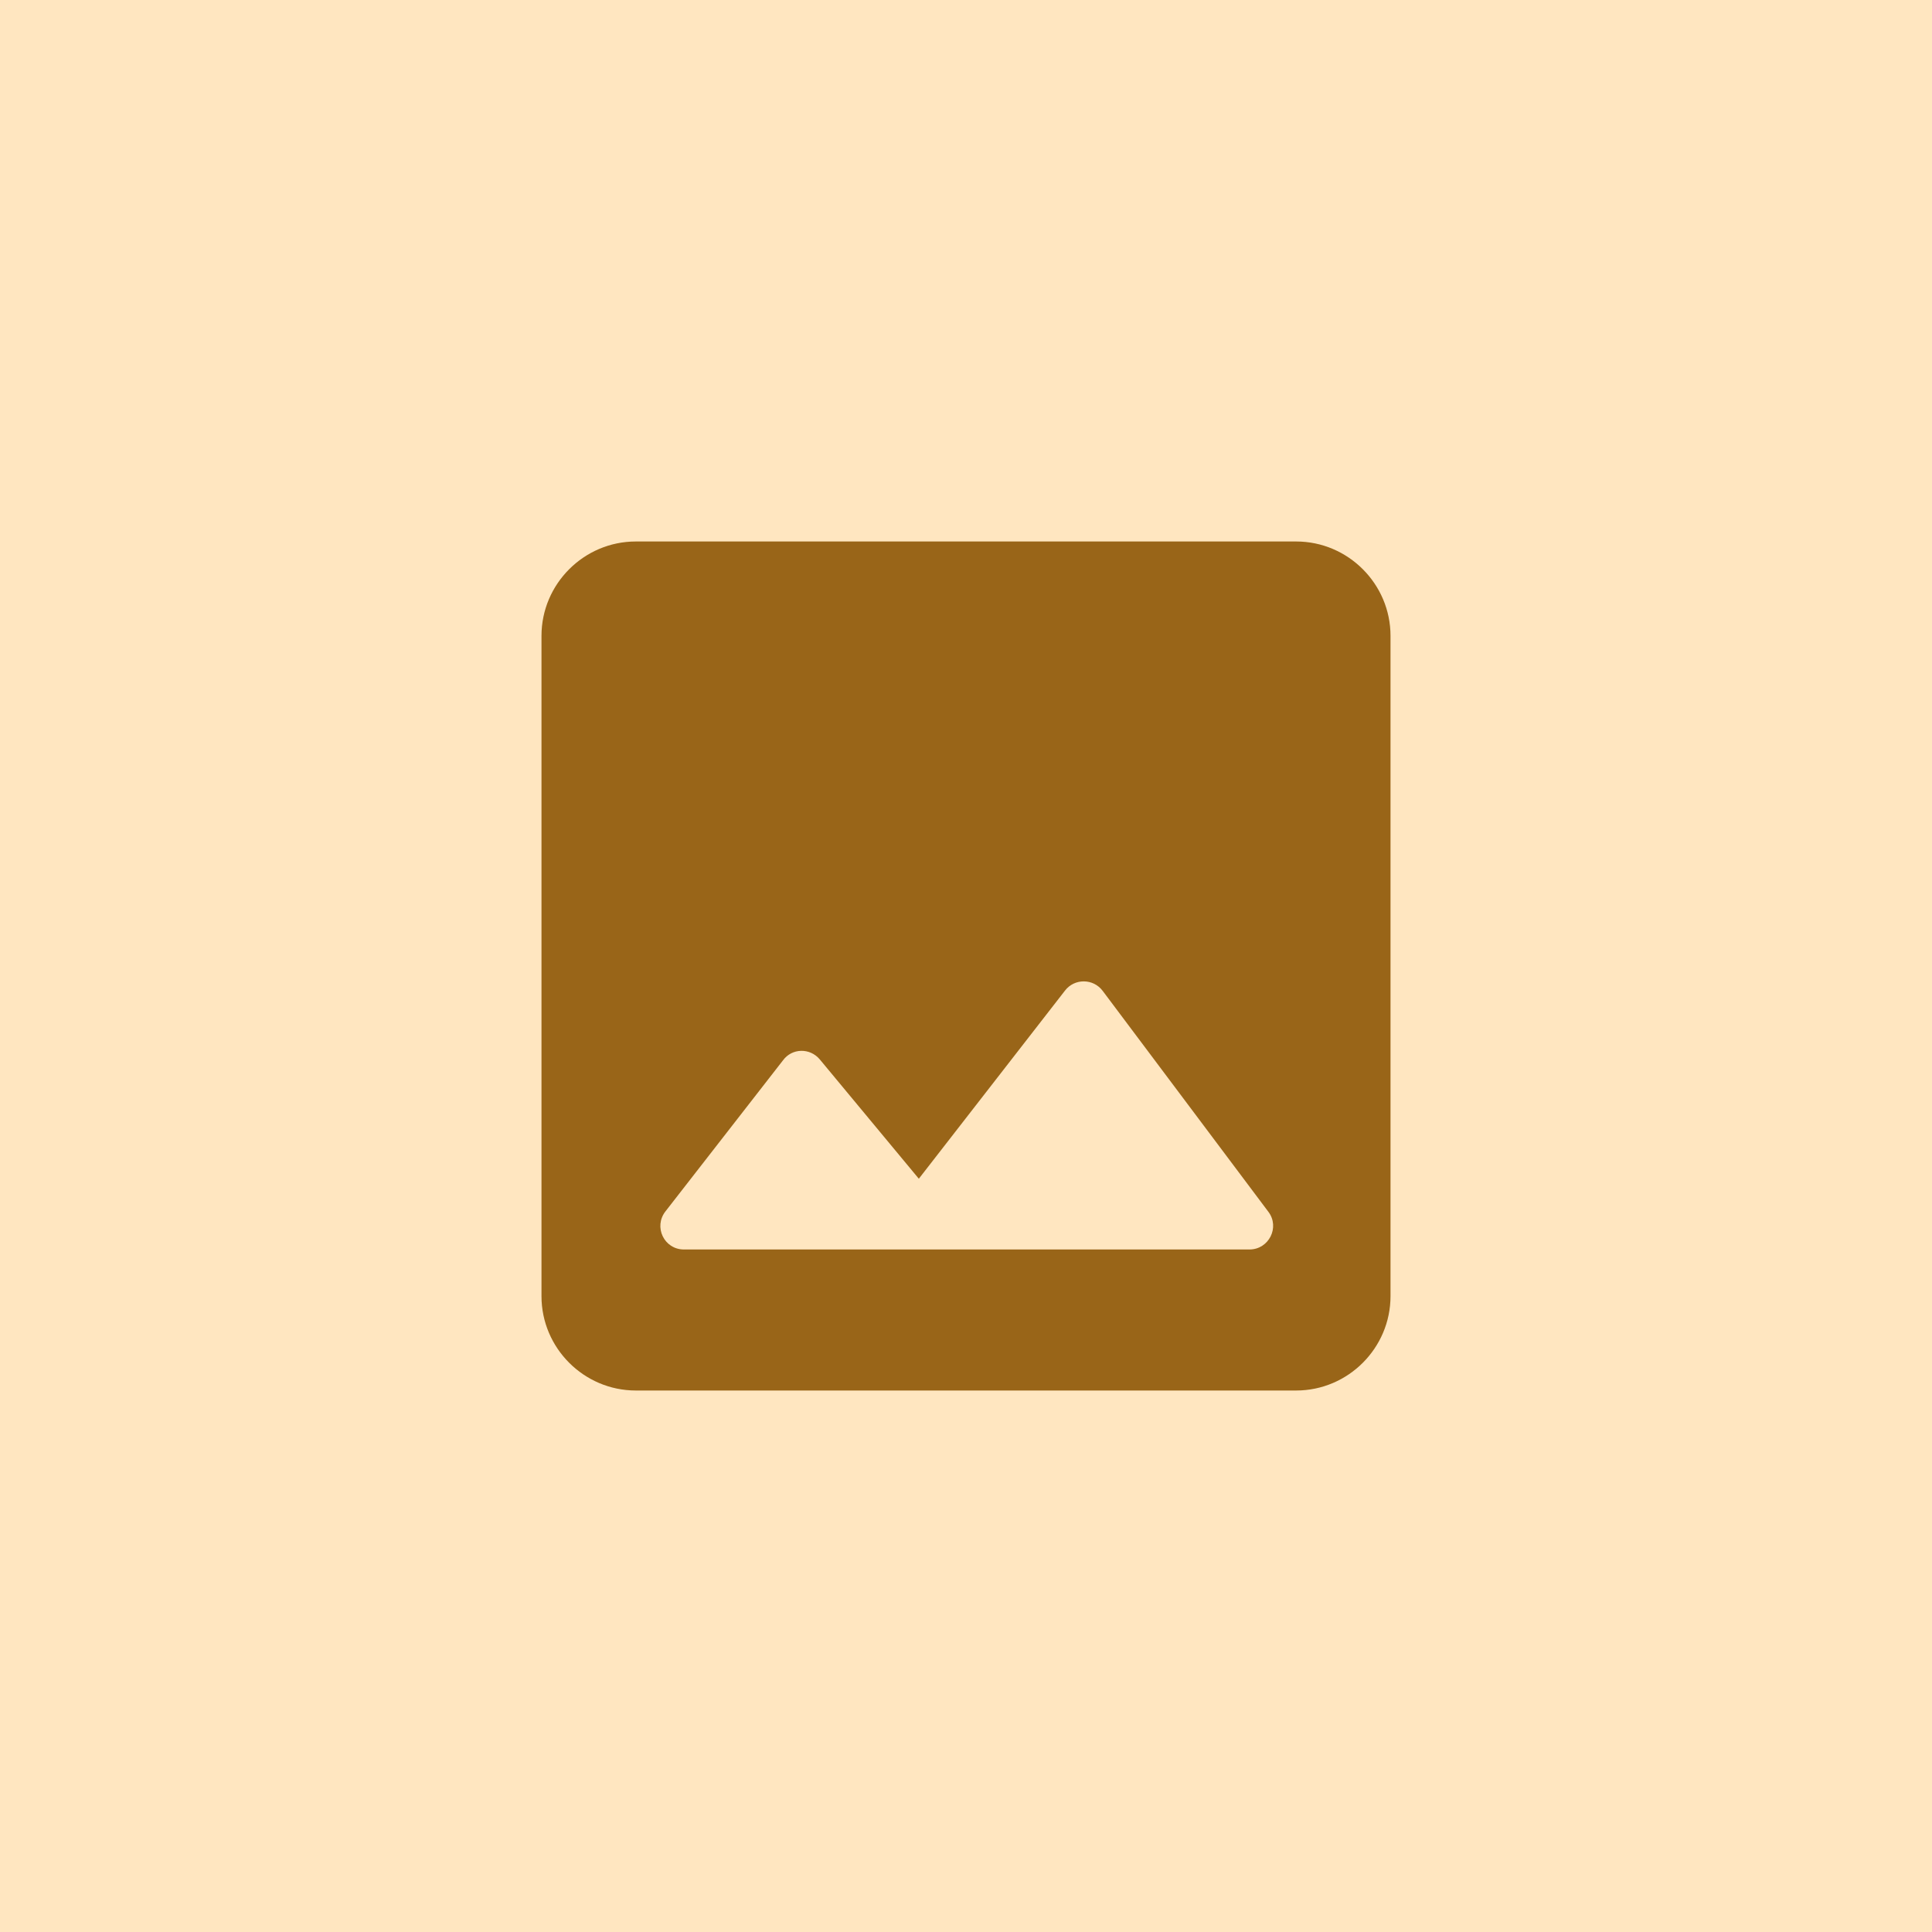 <svg width="512" height="512" viewBox="0 0 512 512" fill="none" xmlns="http://www.w3.org/2000/svg">
<rect width="512" height="512" fill="#FFE6C0"/>
<g clip-path="url(#clip0_2128_199)">
<path d="M368.5 343.5V168.5C368.5 154.75 357.25 143.5 343.5 143.5H168.5C154.75 143.5 143.5 154.75 143.5 168.5V343.5C143.5 357.25 154.75 368.5 168.5 368.5H343.5C357.25 368.5 368.5 357.25 368.5 343.5ZM217.25 280.75L243.5 312.375L282.25 262.5C284.75 259.25 289.75 259.25 292.25 262.625L336.125 321.125C339.25 325.25 336.25 331.125 331.125 331.125H181.25C176 331.125 173.125 325.125 176.375 321L207.5 281C209.875 277.75 214.625 277.625 217.25 280.75Z" fill="#996518"/>
</g>
<defs>
<clipPath id="clip0_2128_199">
<rect width="300" height="300" fill="white" transform="translate(106 106)"/>
</clipPath>
</defs>
</svg>

